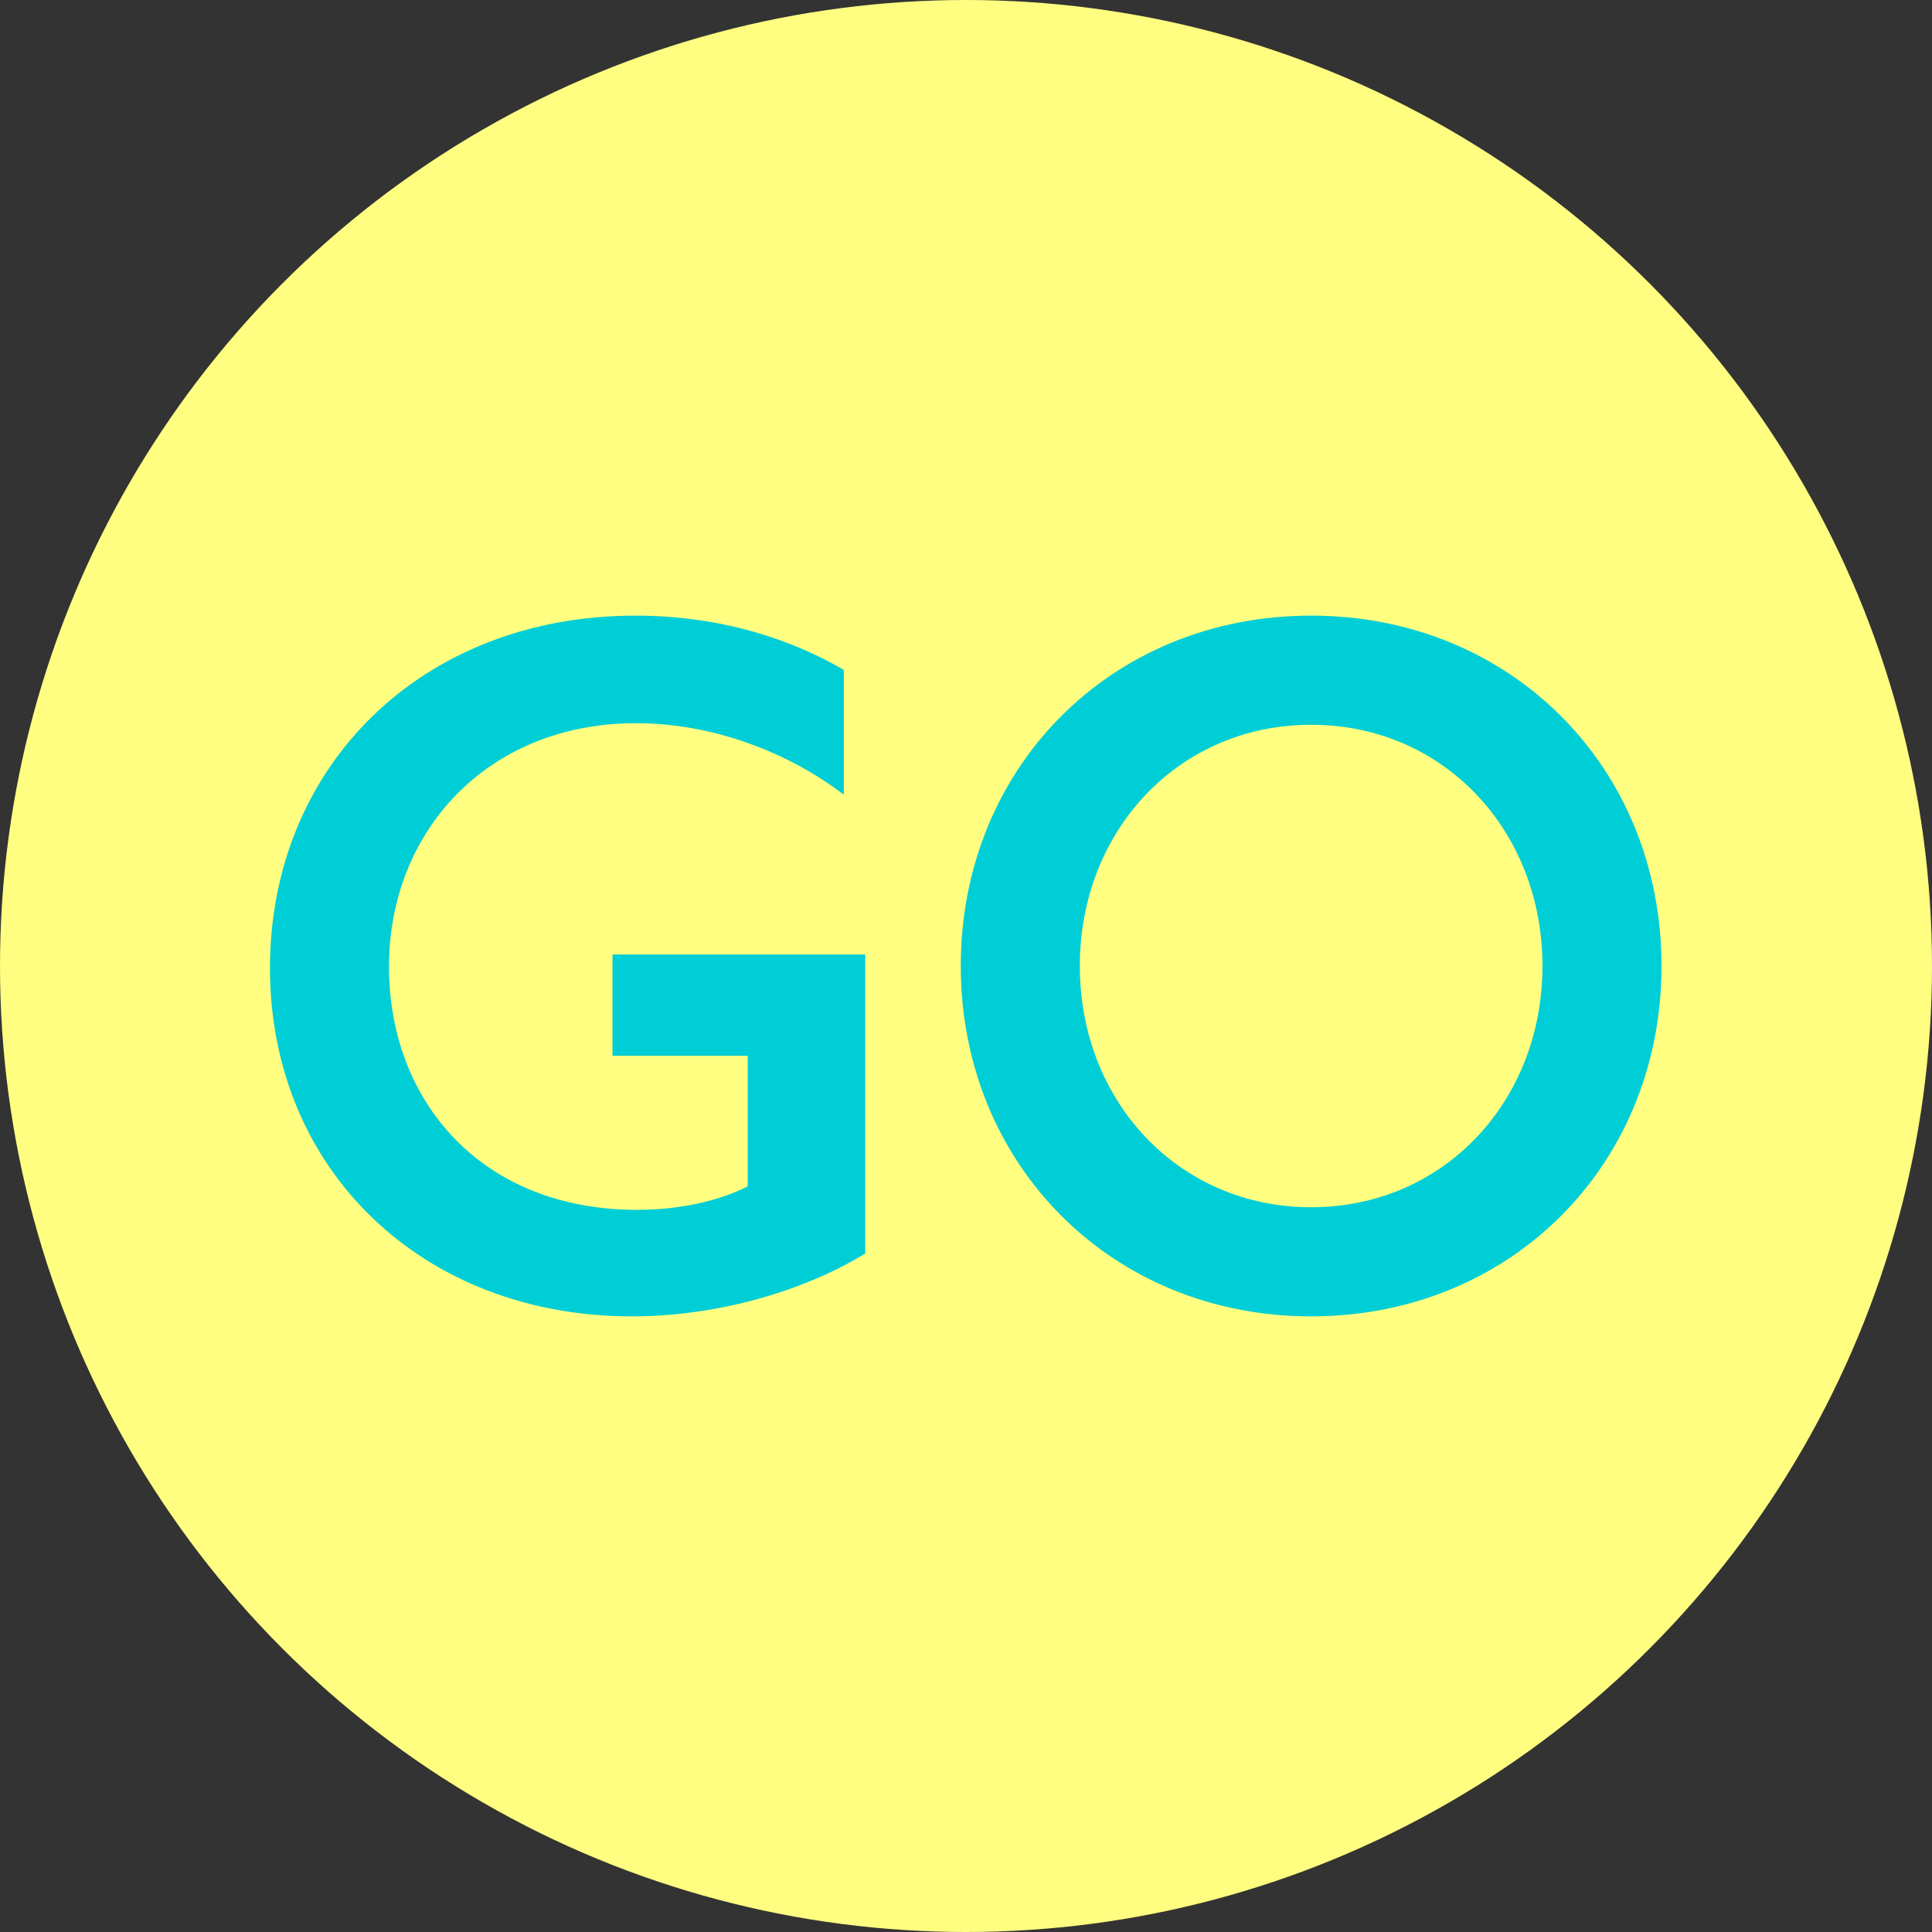 <?xml version="1.0" encoding="UTF-8"?><svg id="_圖層_2" xmlns="http://www.w3.org/2000/svg" viewBox="0 0 37 37"><rect x="0" y="0" width="37" height="37" fill="#333333" stroke="none"/><defs><style>.cls-1{fill:#00ced6;}.cls-2{fill:#fffe81;}</style></defs><g id="_圖層_1-2"><circle class="cls-2" cx="18.5" cy="18.5" r="18.5"/><g><path class="cls-1" d="M16.58,24c-1.17,.72-2.83,1.21-4.48,1.21-4.01,0-6.93-2.81-6.93-6.67s2.9-6.75,7-6.75c1.66,0,3.02,.47,3.99,1.04v2.39c-1.06-.81-2.5-1.37-3.98-1.37-2.84,0-4.73,2.07-4.73,4.66s1.78,4.66,4.75,4.66c.79,0,1.55-.16,2.12-.45v-2.5h-2.59v-1.94h4.84v5.72Z"/><path class="cls-1" d="M18.4,18.5c0-3.8,2.88-6.71,6.71-6.71s6.71,2.91,6.71,6.71-2.88,6.71-6.71,6.71-6.71-2.92-6.71-6.71Zm11.14,0c0-2.59-1.89-4.62-4.43-4.62s-4.43,2.03-4.43,4.62,1.89,4.62,4.43,4.62,4.43-2.03,4.43-4.62Z"/></g></g></svg>